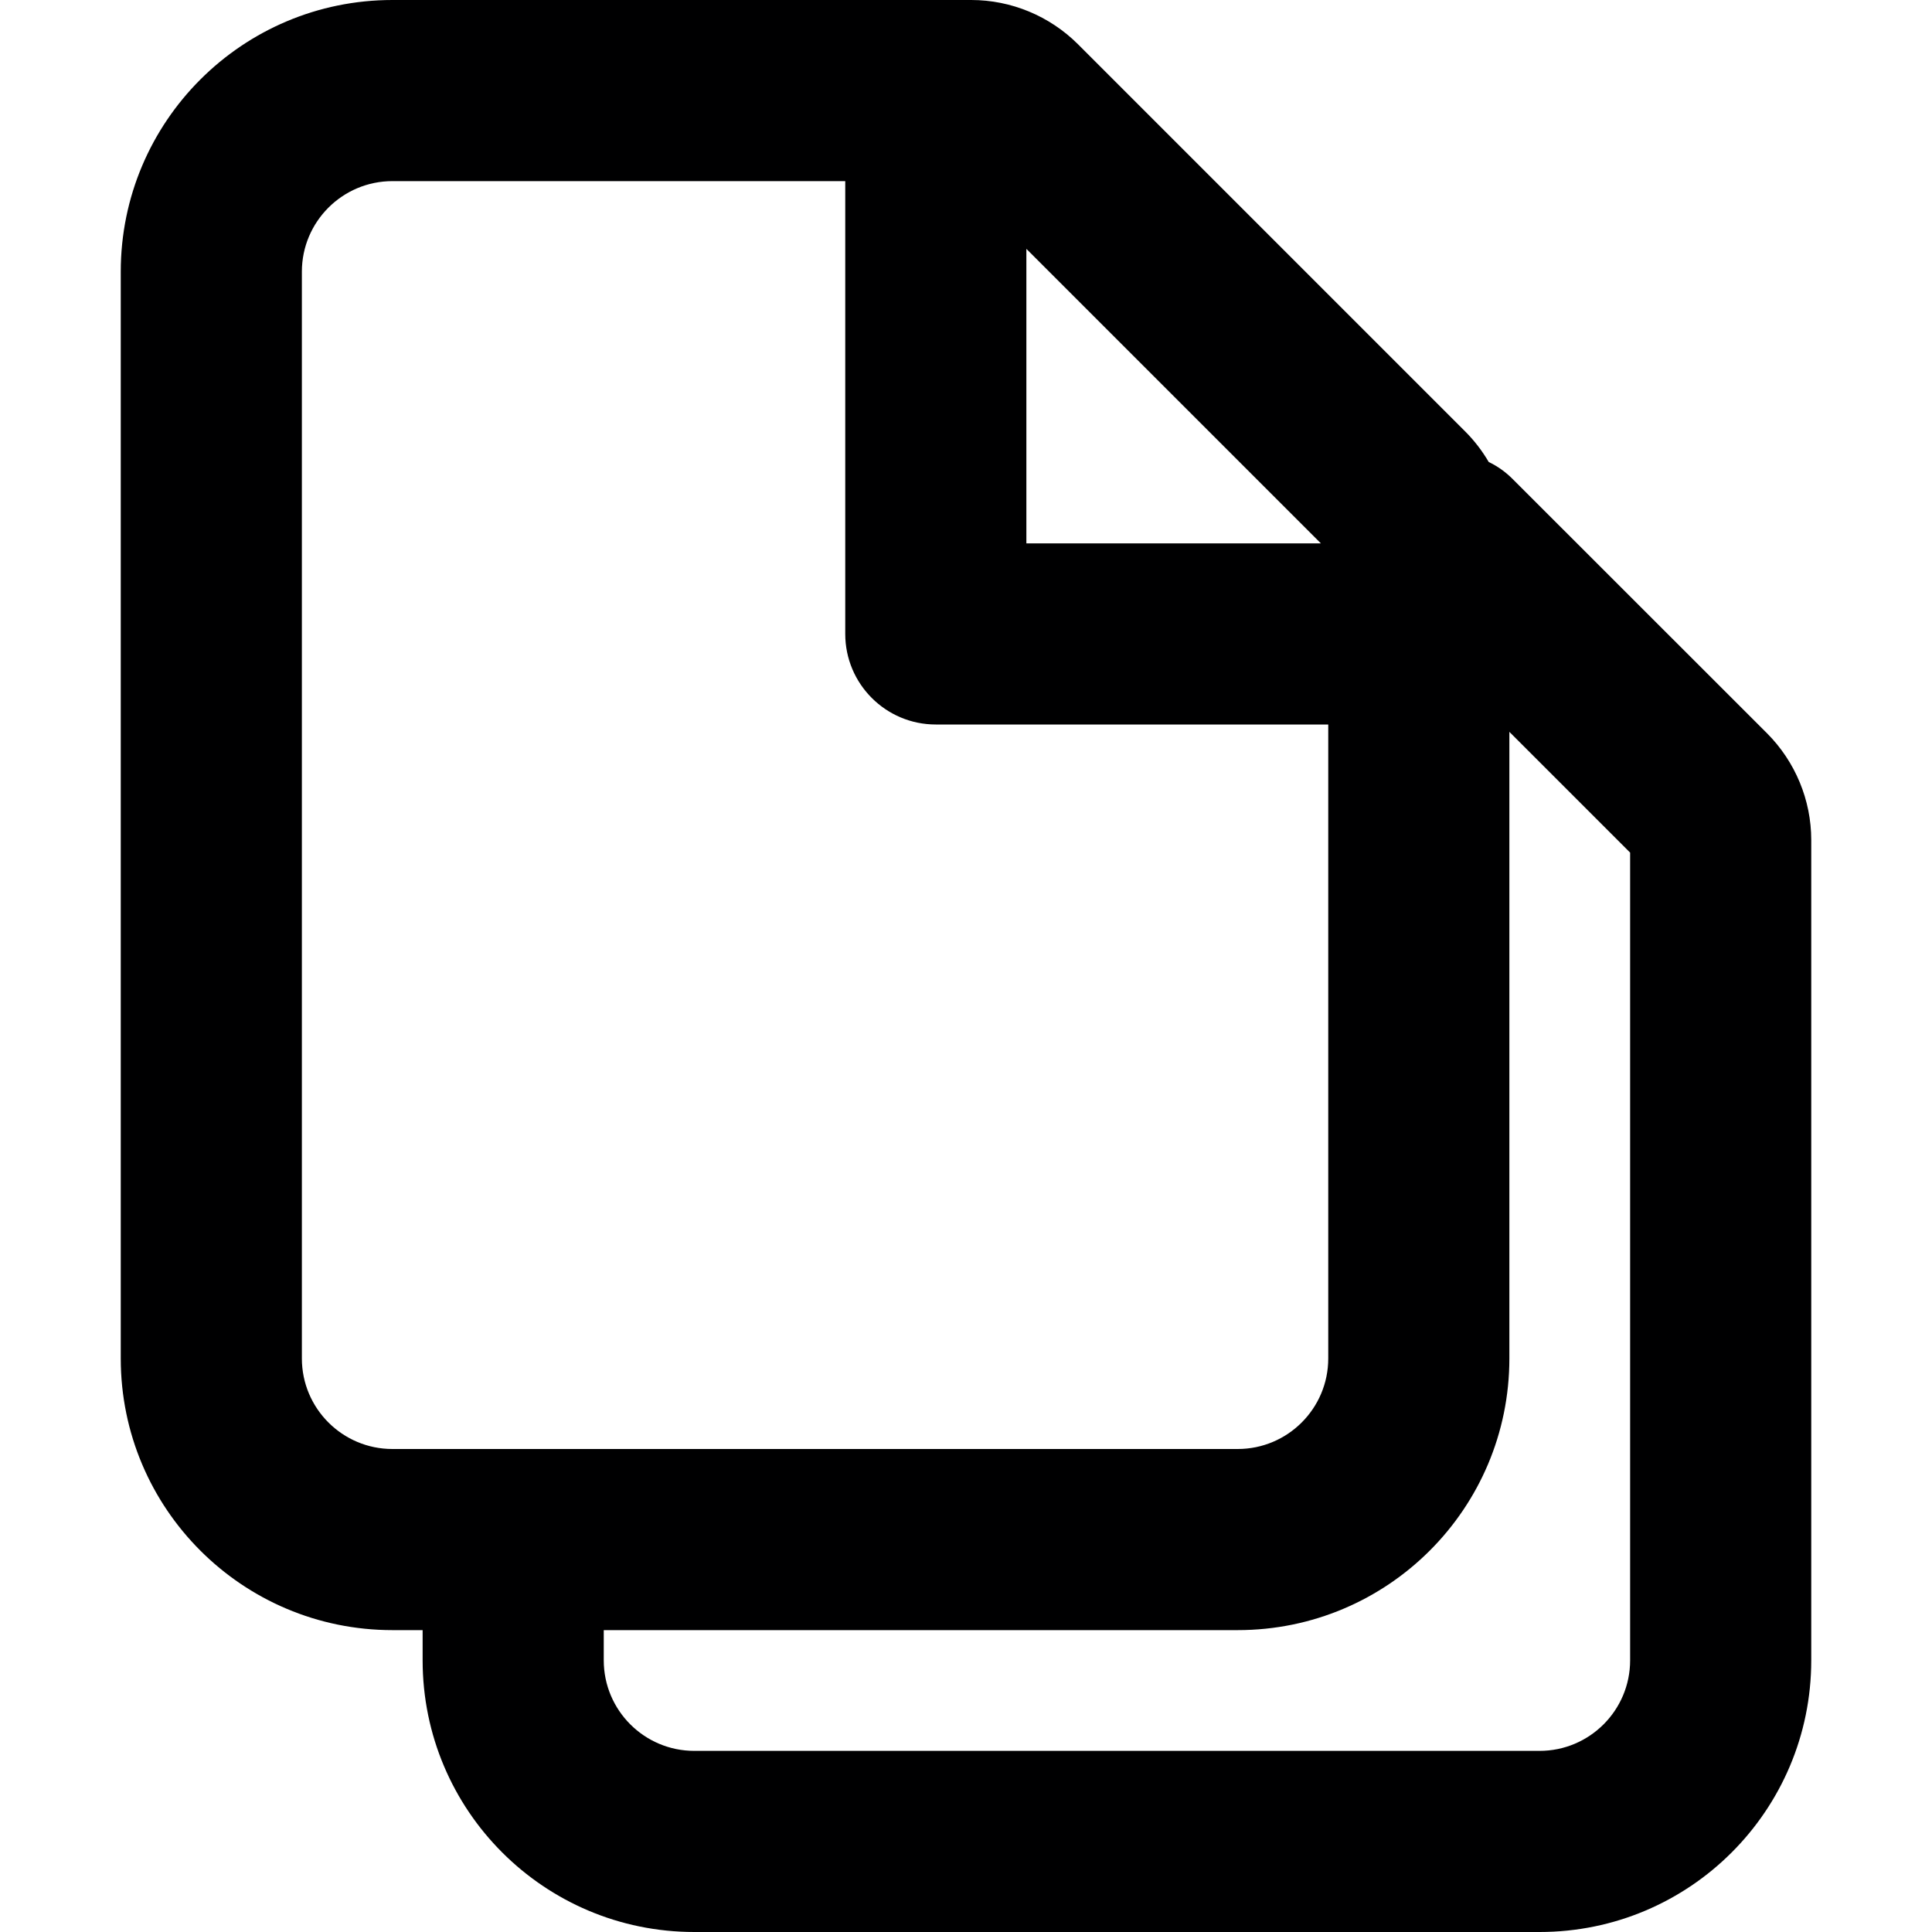 <svg width="16" height="16" viewBox="0 0 16 16" fill="none" xmlns="http://www.w3.org/2000/svg">
<g id="size=16">
<path id="Path" fill-rule="evenodd" clip-rule="evenodd" d="M1 2.25C1 1.007 2.007 0 3.25 0H8.043C8.374 0 8.692 0.132 8.927 0.366L12.134 3.573C12.21 3.649 12.275 3.734 12.329 3.826C12.402 3.861 12.47 3.909 12.53 3.97L14.634 6.073C14.868 6.308 15 6.626 15 6.957V13.75C15 14.993 13.993 16 12.75 16H5.75C4.507 16 3.5 14.993 3.5 13.75V13.5H3.25C2.007 13.5 1 12.493 1 11.25V2.25ZM3.25 1.5C2.836 1.5 2.5 1.836 2.5 2.25V11.25C2.5 11.664 2.836 12 3.25 12H10.25C10.664 12 11 11.664 11 11.25V6H7.75C7.336 6 7 5.664 7 5.25V1.5H3.25ZM8.5 2.061V4.5H10.939L8.5 2.061ZM12.5 11.25V6.061L13.5 7.061V13.75C13.5 14.164 13.164 14.5 12.75 14.5H5.75C5.336 14.5 5 14.164 5 13.75V13.5H10.25C11.493 13.5 12.5 12.493 12.5 11.25Z" fill="#000001"/>
</g>
</svg>
